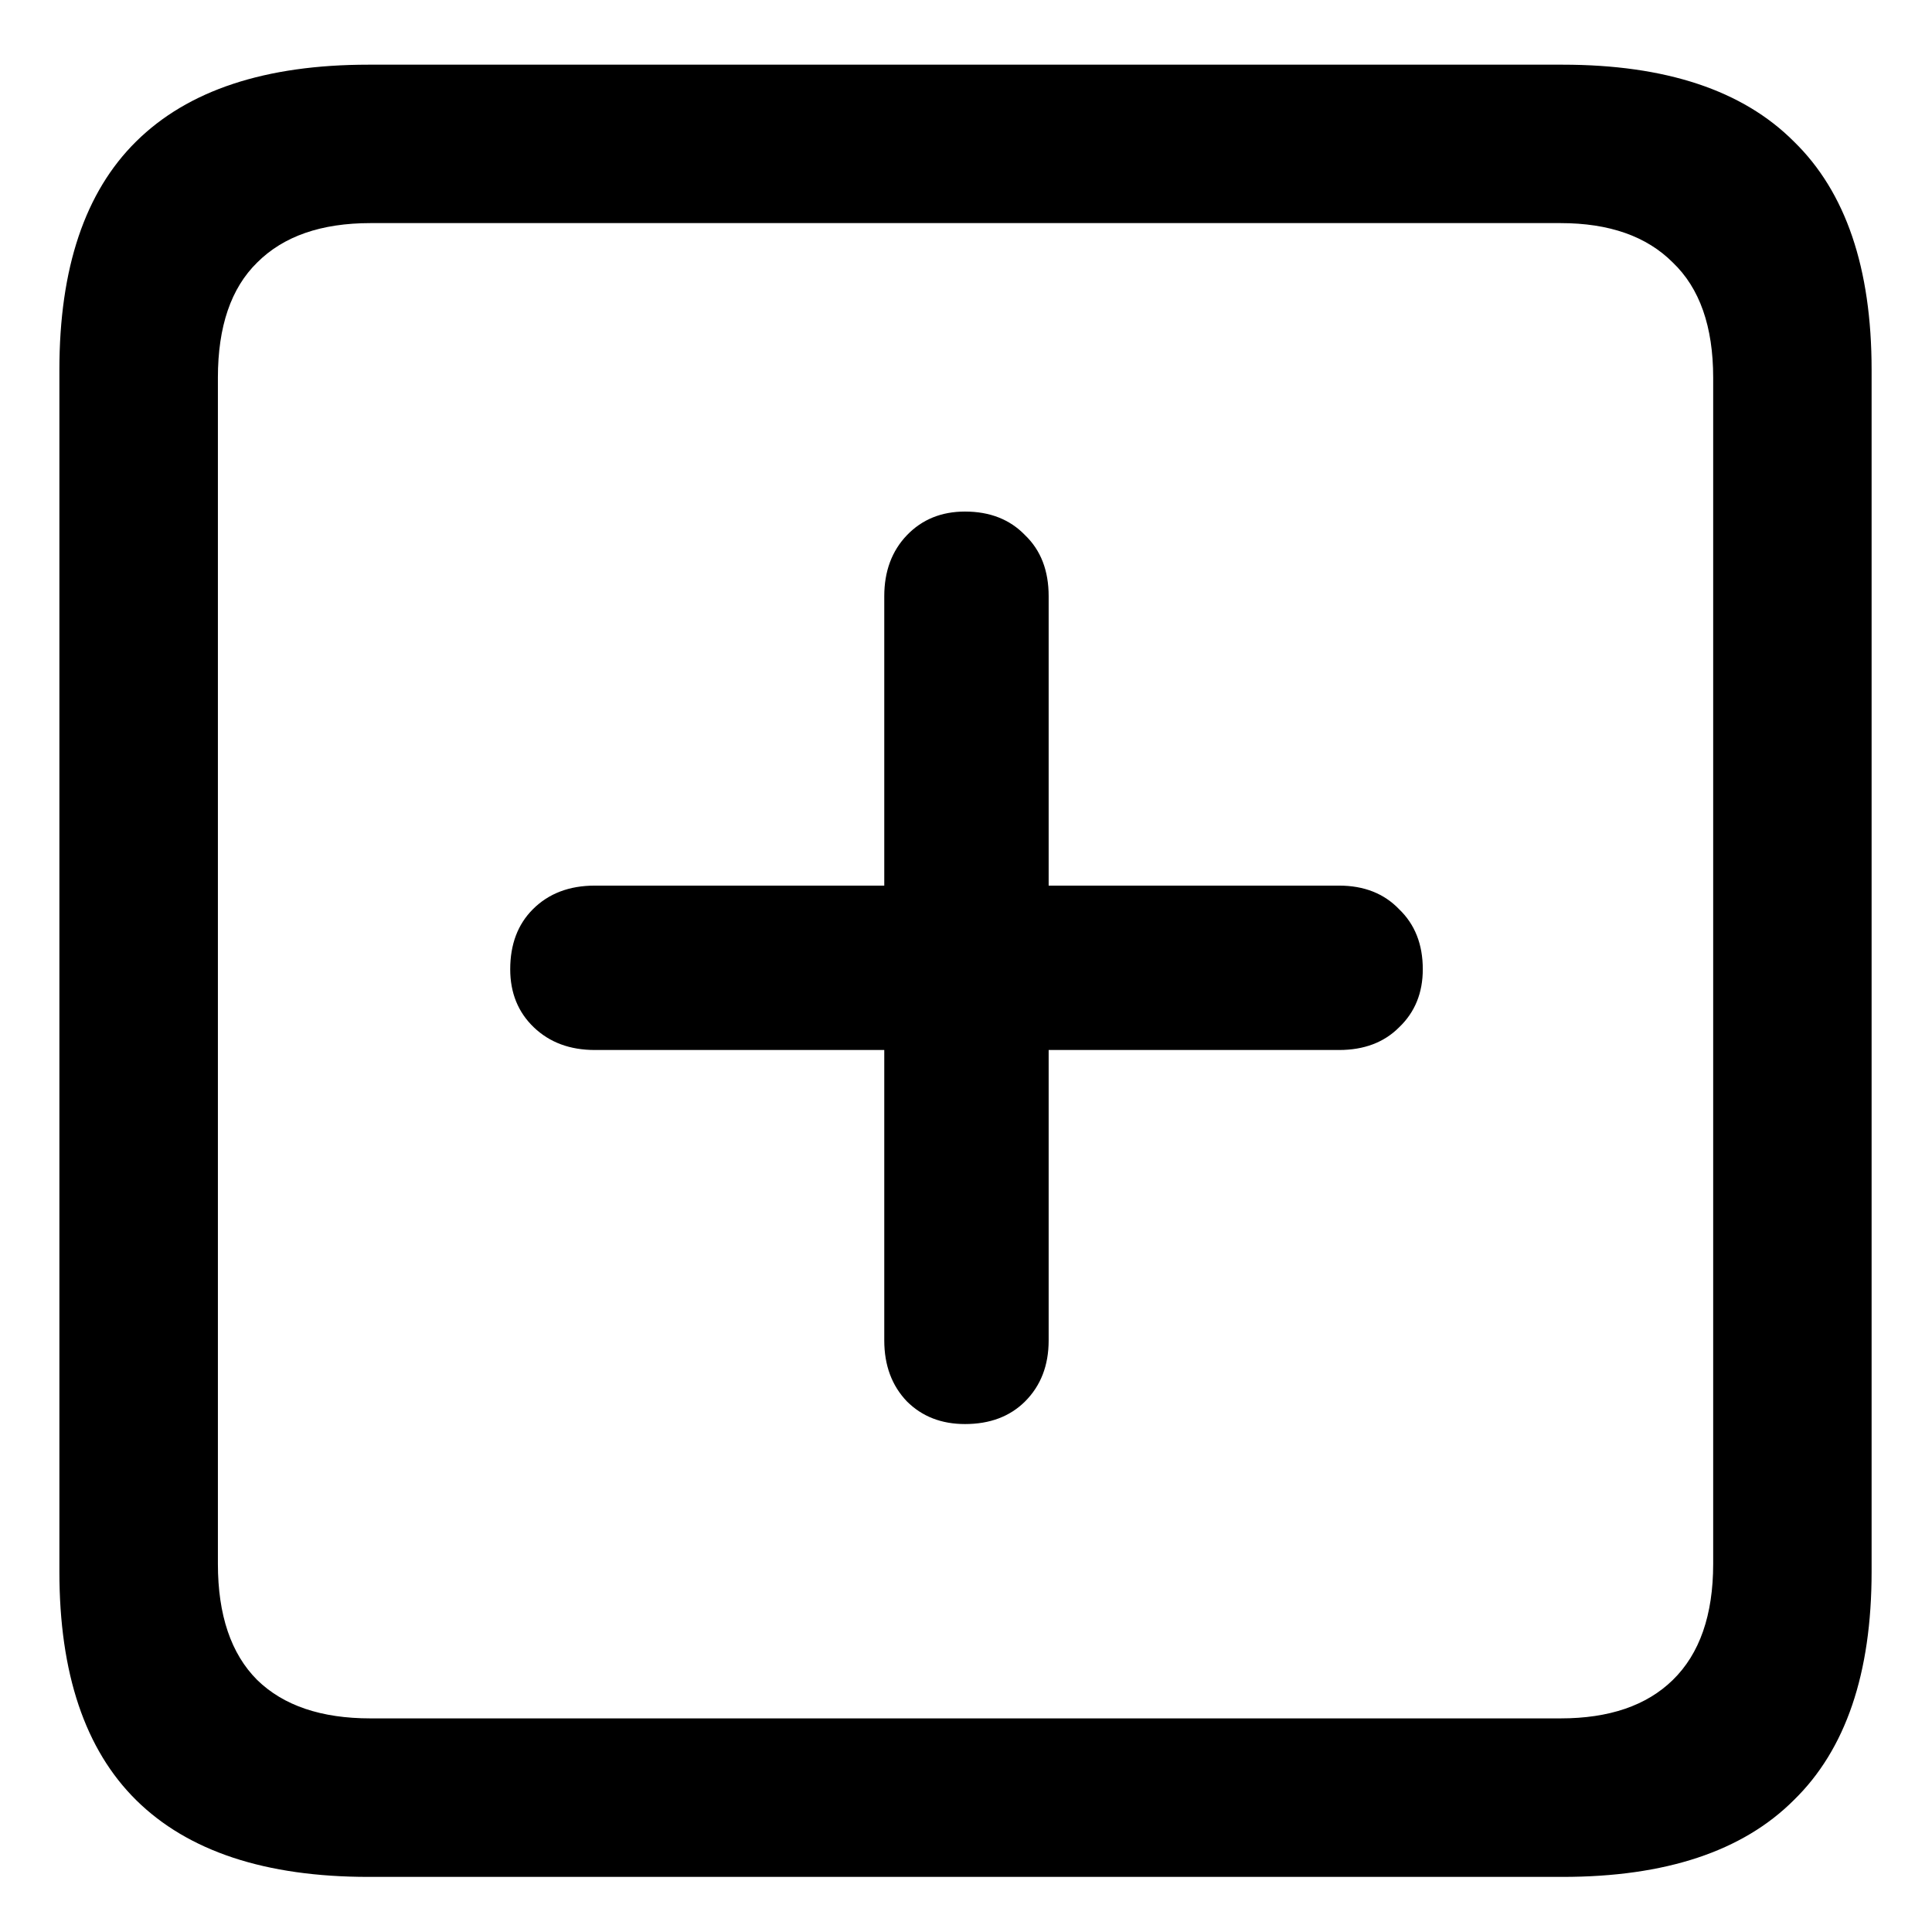 <svg width="23" height="23" viewBox="0 0 23 23" fill="none" xmlns="http://www.w3.org/2000/svg">
<path d="M4.387 22.344C3.16 22.344 2.238 22.039 1.621 21.43C1.012 20.828 0.707 19.922 0.707 18.711V4.402C0.707 3.191 1.012 2.285 1.621 1.684C2.238 1.074 3.16 0.77 4.387 0.77H18.602C19.828 0.77 20.746 1.074 21.355 1.684C21.973 2.285 22.281 3.191 22.281 4.402V18.711C22.281 19.922 21.973 20.828 21.355 21.43C20.746 22.039 19.828 22.344 18.602 22.344H4.387ZM4.41 20.457H18.578C19.156 20.457 19.602 20.305 19.914 20C20.234 19.688 20.395 19.227 20.395 18.617V4.496C20.395 3.887 20.234 3.43 19.914 3.125C19.602 2.812 19.156 2.656 18.578 2.656H4.41C3.824 2.656 3.375 2.812 3.062 3.125C2.75 3.43 2.594 3.887 2.594 4.496V18.617C2.594 19.227 2.75 19.688 3.062 20C3.375 20.305 3.824 20.457 4.41 20.457ZM6.074 11.539C6.074 11.242 6.164 11.004 6.344 10.824C6.531 10.637 6.777 10.543 7.082 10.543H10.527V7.098C10.527 6.801 10.617 6.559 10.797 6.371C10.977 6.184 11.207 6.09 11.488 6.09C11.785 6.09 12.023 6.184 12.203 6.371C12.391 6.551 12.484 6.793 12.484 7.098V10.543H15.941C16.238 10.543 16.477 10.637 16.656 10.824C16.844 11.004 16.938 11.242 16.938 11.539C16.938 11.82 16.844 12.051 16.656 12.23C16.477 12.41 16.238 12.5 15.941 12.5H12.484V15.957C12.484 16.254 12.391 16.496 12.203 16.684C12.023 16.863 11.785 16.953 11.488 16.953C11.207 16.953 10.977 16.863 10.797 16.684C10.617 16.496 10.527 16.254 10.527 15.957V12.5H7.082C6.785 12.5 6.543 12.41 6.355 12.23C6.168 12.051 6.074 11.82 6.074 11.539Z" fill="black"/>
</svg>
